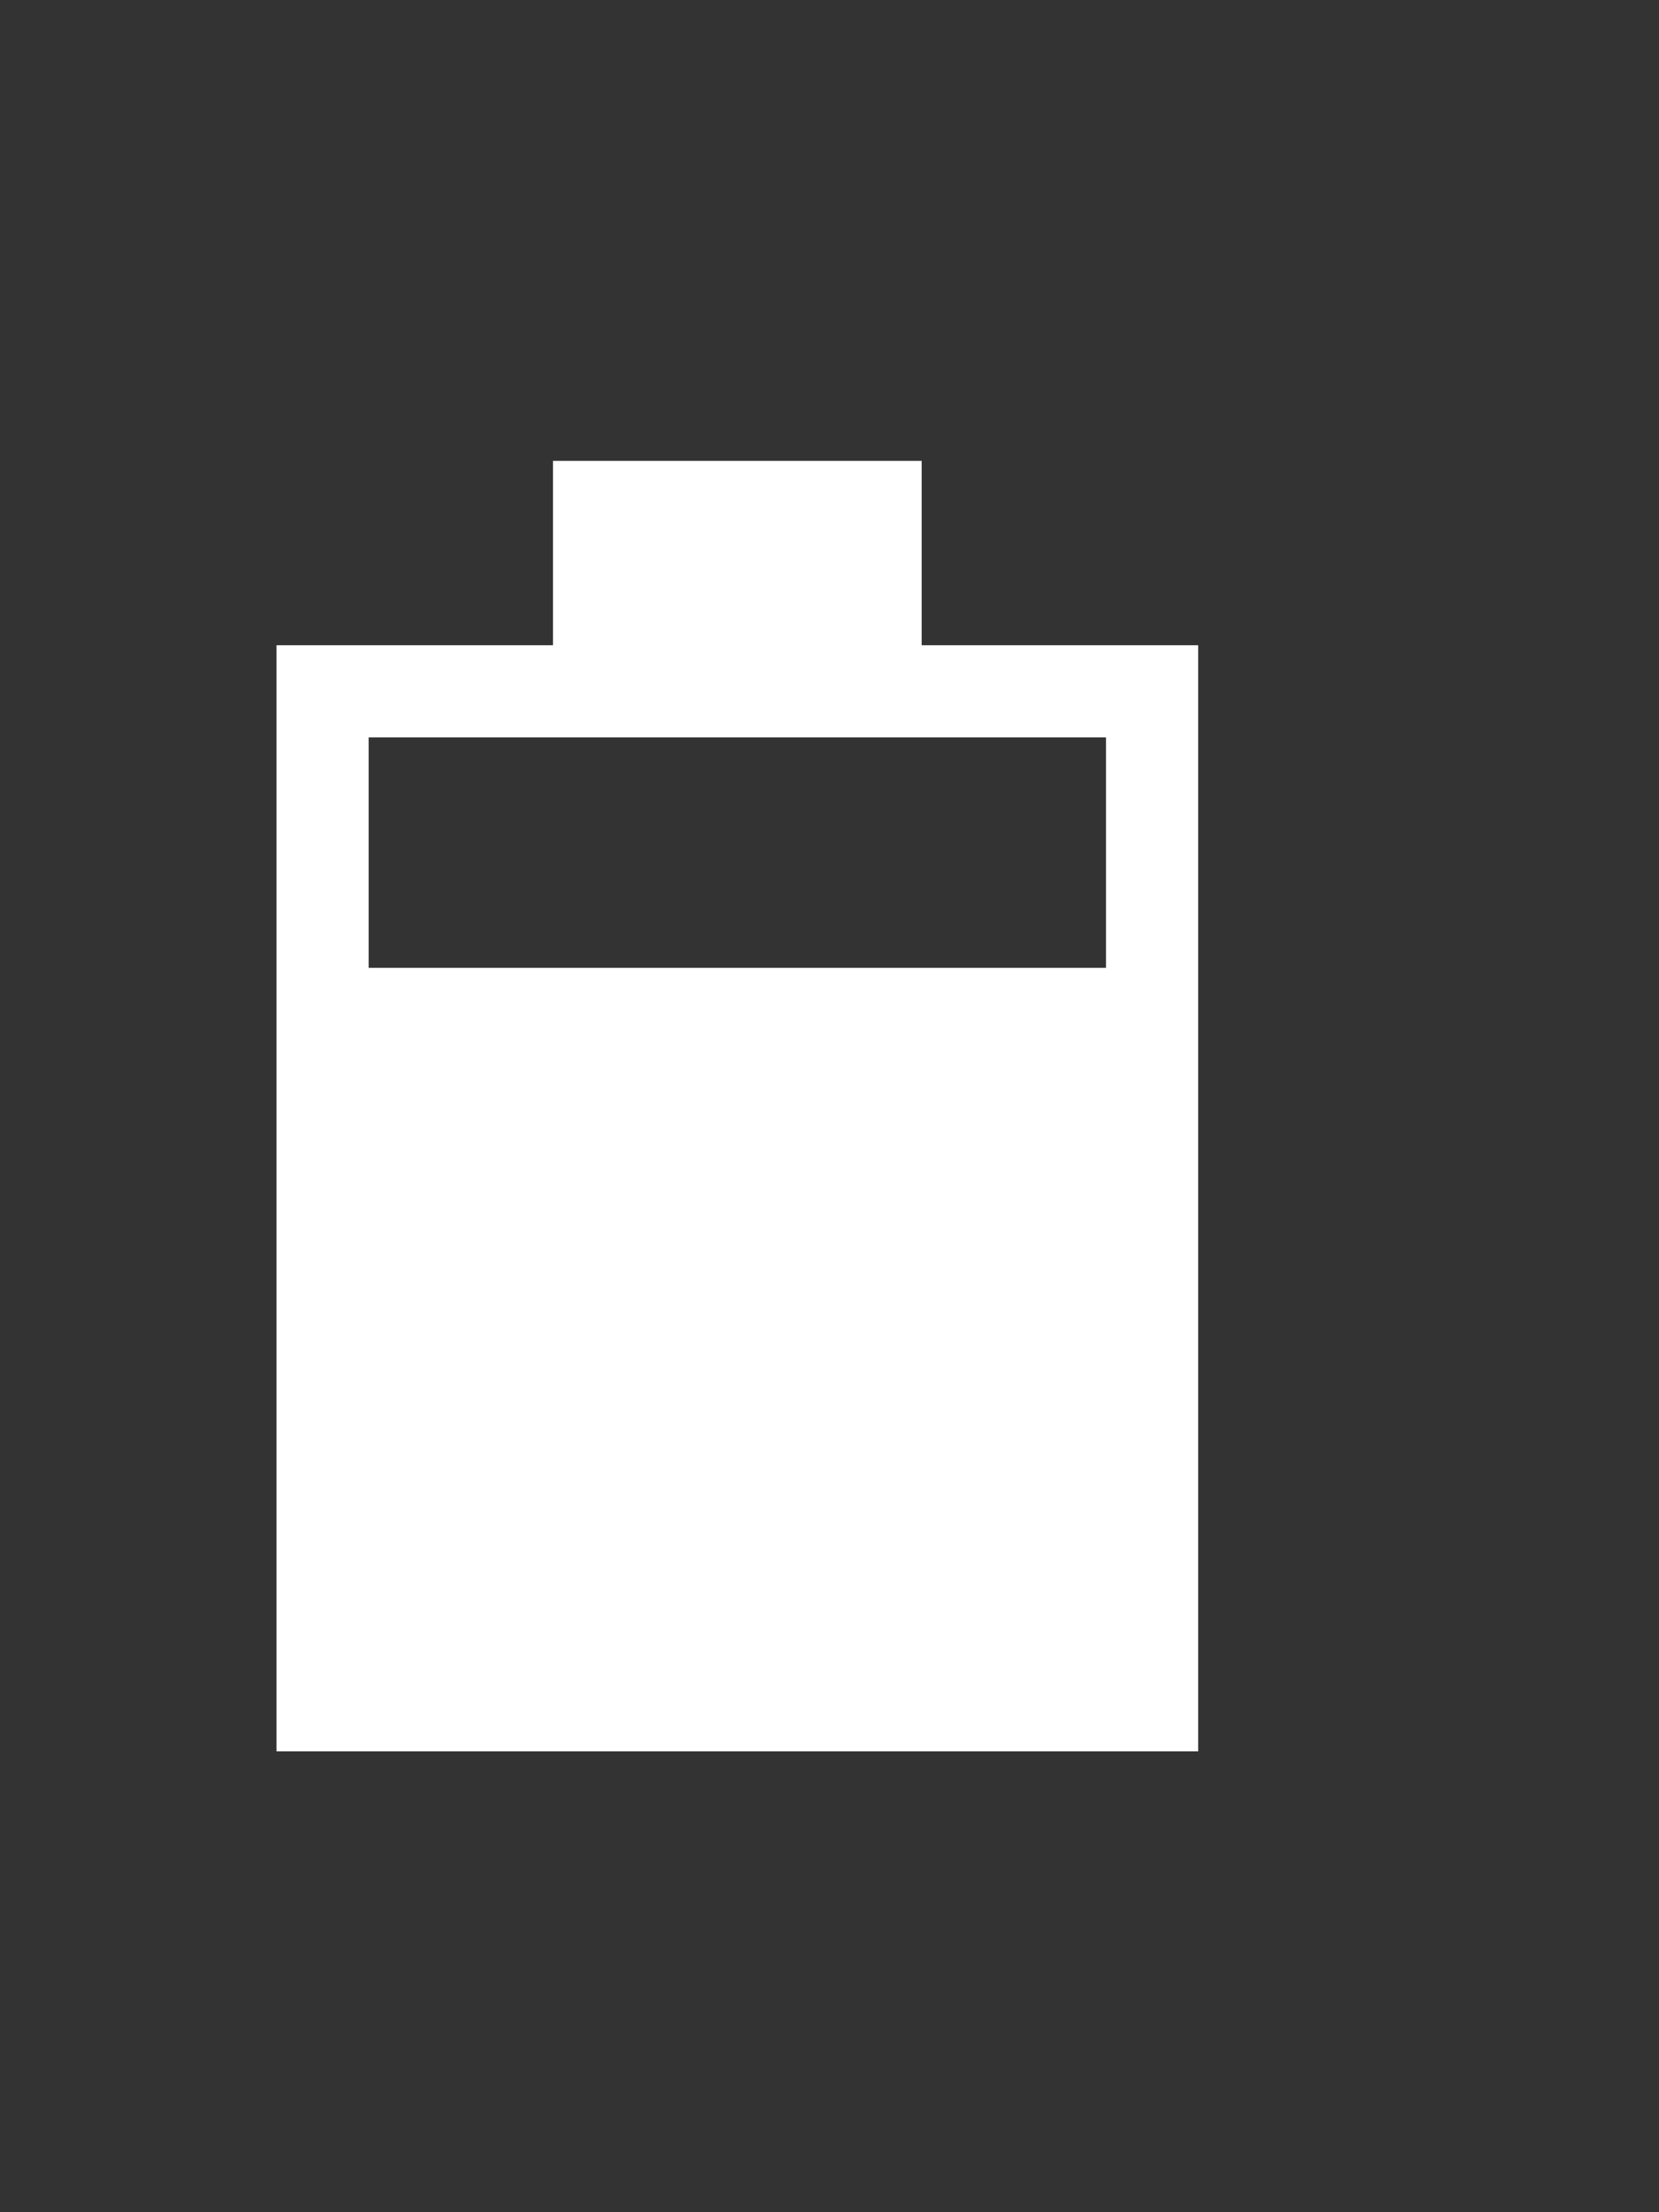 <?xml version="1.0" encoding="UTF-8" standalone="no"?><!-- Generator: Gravit.io --><svg xmlns="http://www.w3.org/2000/svg" xmlns:xlink="http://www.w3.org/1999/xlink" style="isolation:isolate" viewBox="0 0 18 24" width="18pt" height="24pt"><rect x="0" y="0" width="18" height="24" fill="#333333" stroke="none"/><defs><clipPath id="_clipPath_mq2diP9r3eB9Tah8P7YAhD6ApEU3syyl"><rect width="18" height="24"/></clipPath></defs><g clip-path="url(#_clipPath_mq2diP9r3eB9Tah8P7YAhD6ApEU3syyl)"><rect width="18" height="24" style="fill:rgb(0,0,0)" fill-opacity="0"/><path d=" M 4 10.5 L 4 8 L 12 8 L 12 8 L 12 10.5 L 4 10.5 Z  M 13 8 L 13 7 L 10 7 L 10 5 L 6 5 L 6 7 L 3 7 L 3 8 L 3 19 L 13 19 L 13 8 L 13 8 Z " fill-rule="evenodd" fill="rgb(255,255,255)"/></g></svg>